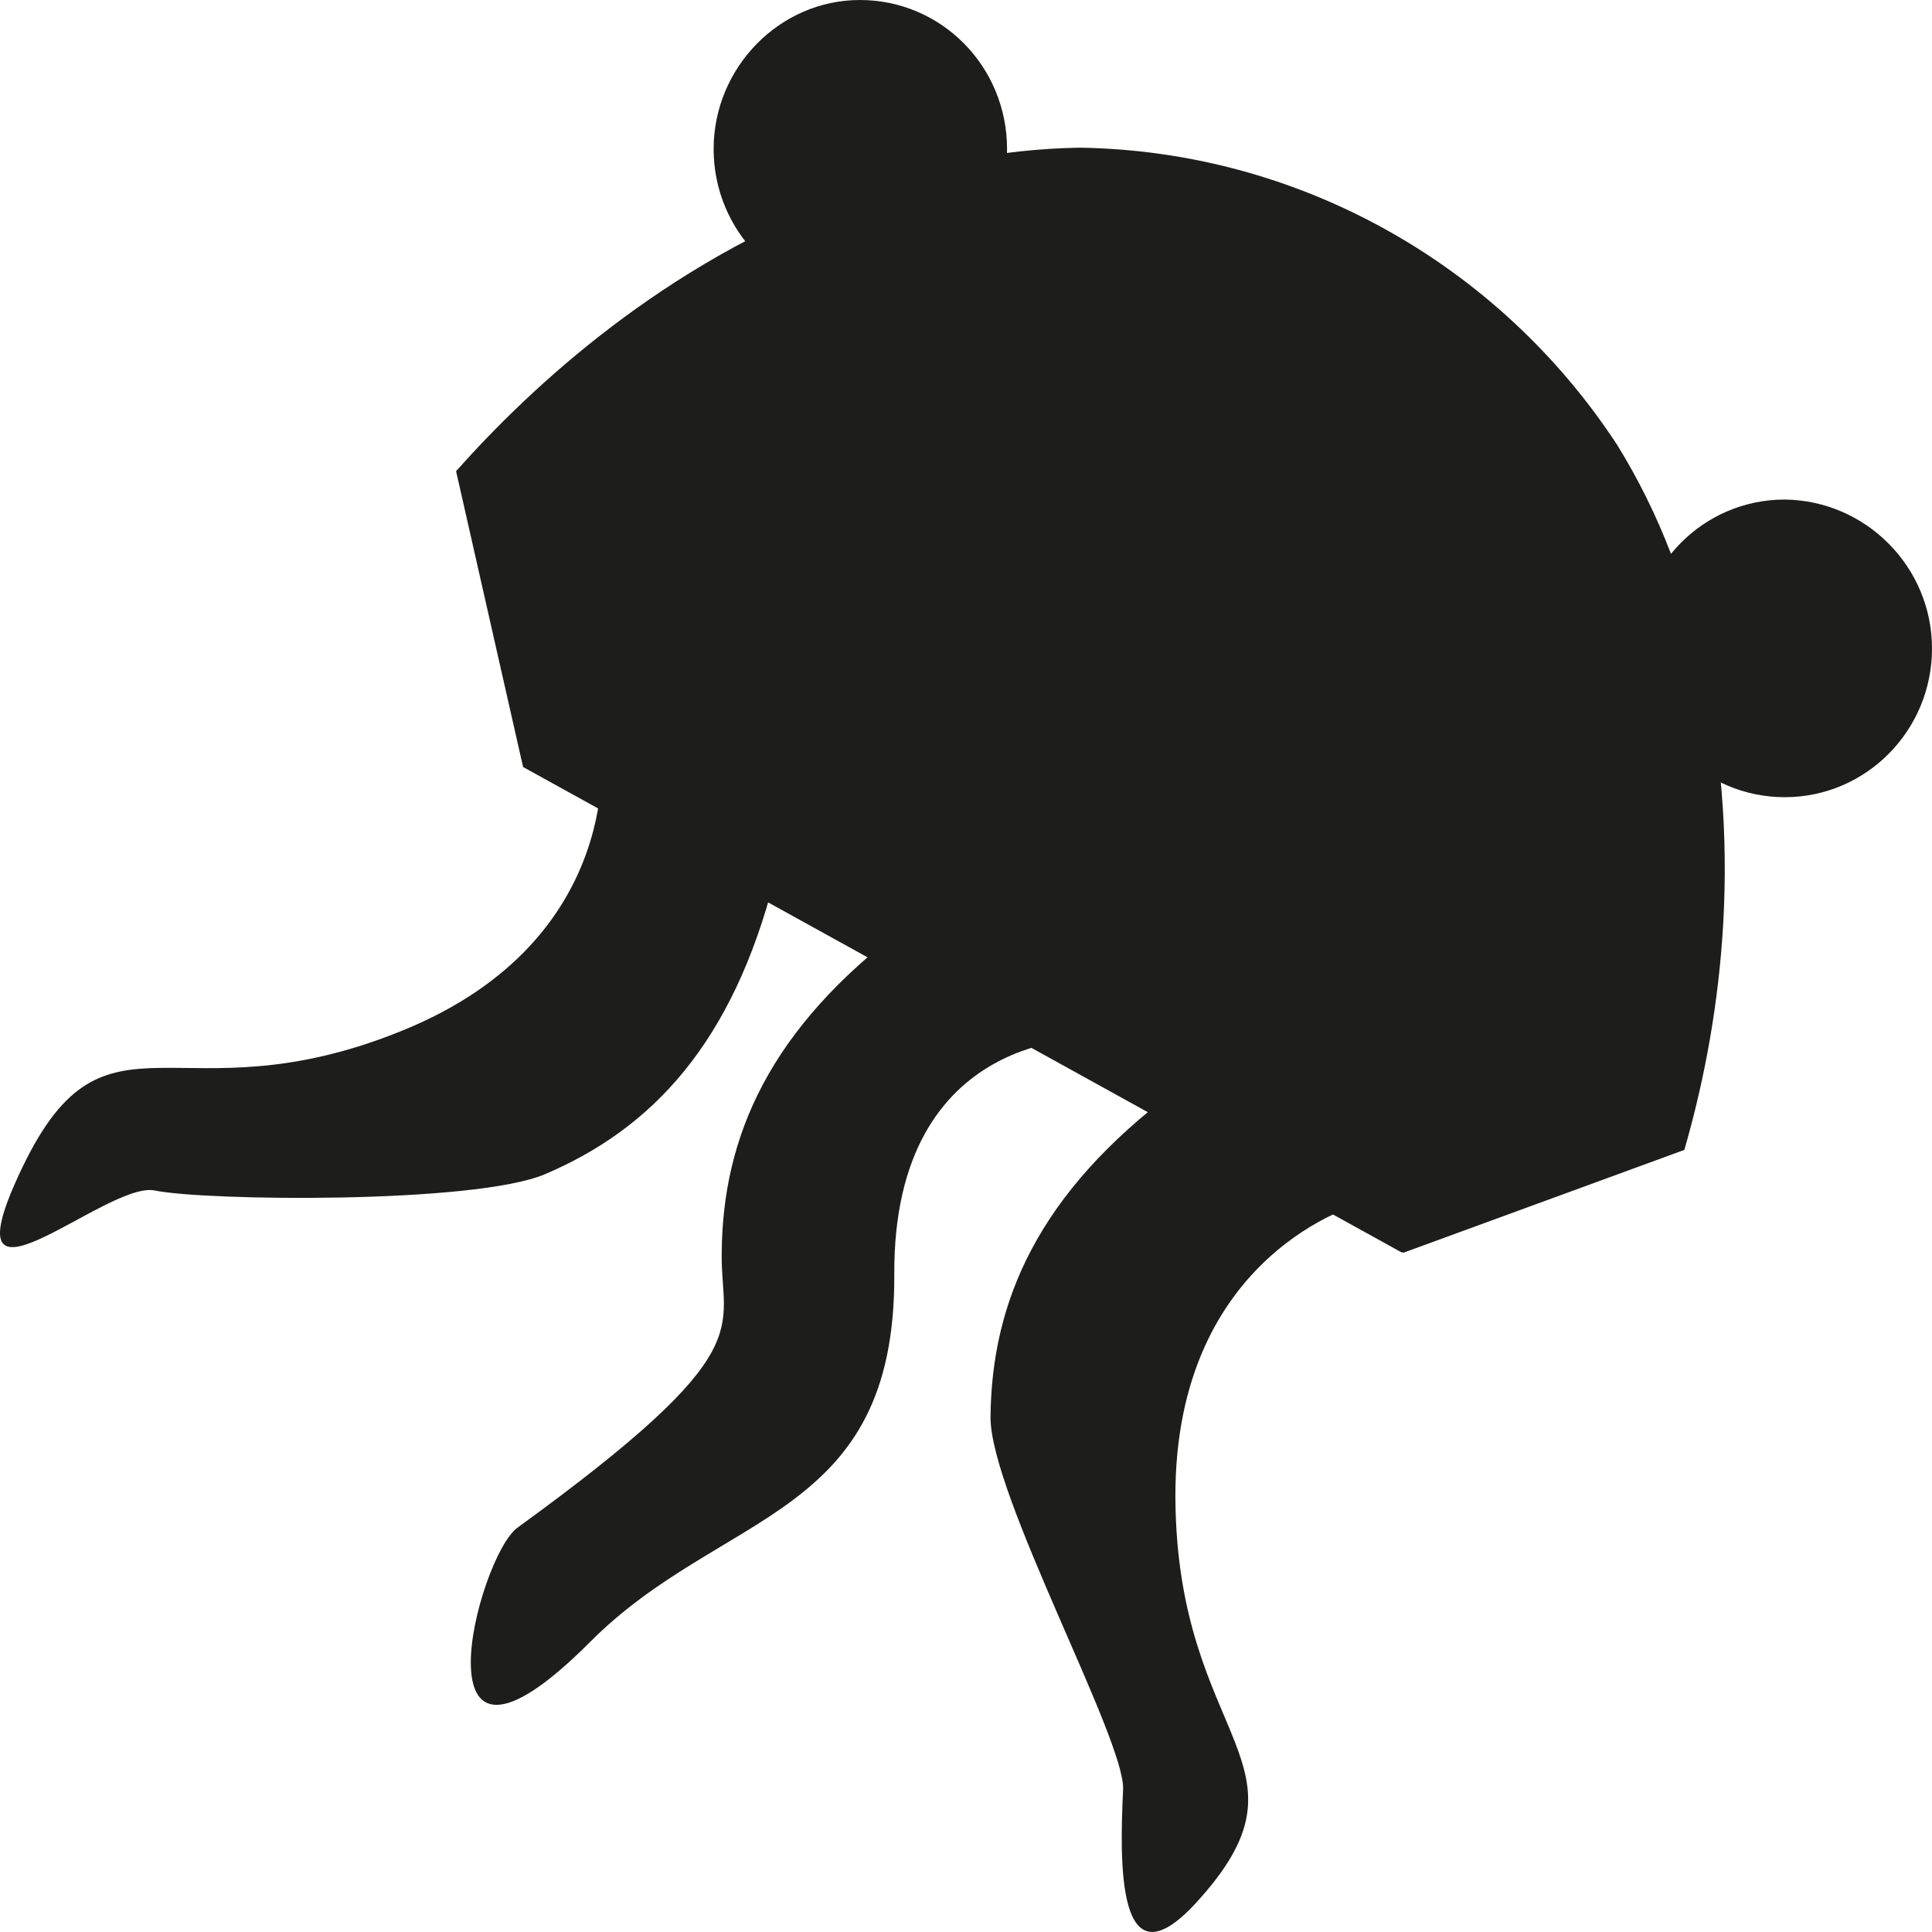 <?xml version="1.0" encoding="UTF-8"?>
<svg xmlns="http://www.w3.org/2000/svg" xmlns:xlink="http://www.w3.org/1999/xlink" width="16px" height="16px" viewBox="0 0 16 16" version="1.1">
<g id="surface1">
<path style=" stroke:none;fill-rule:nonzero;fill:rgb(11.373%,11.373%,10.588%);fill-opacity:1;" d="M 8.34 1.234 C 8.34 1.914 7.797 2.465 7.121 2.465 C 6.445 2.465 5.91 1.906 5.91 1.234 C 5.91 0.559 6.457 0 7.121 0 C 7.797 0 8.34 0.551 8.34 1.234 Z M 8.34 1.234 "/>
<path style=" stroke:none;fill-rule:nonzero;fill:rgb(11.373%,11.373%,10.588%);fill-opacity:1;" d="M 14.105 5.539 C 13.984 4.883 13.746 4.258 13.395 3.688 C 12.406 2.176 10.742 1.25 8.941 1.223 C 8.285 1.234 7.629 1.363 7.02 1.617 C 5.496 2.184 4.406 3.195 3.777 3.902 C 3.961 4.715 4.145 5.527 4.332 6.352 L 11.613 10.375 L 11.613 10.367 L 11.621 10.375 L 13.949 9.523 C 14.227 8.562 14.457 7.133 14.105 5.539 Z M 14.105 5.539 "/>
<path style=" stroke:none;fill-rule:nonzero;fill:rgb(11.373%,11.373%,10.588%);fill-opacity:1;" d="M 4.977 6.172 C 4.977 6.172 5.199 7.777 3.332 8.535 C 1.469 9.293 0.883 8.227 0.191 9.656 C -0.5 11.086 0.875 9.777 1.281 9.859 C 1.688 9.945 3.934 9.973 4.516 9.723 C 5.395 9.348 6.066 8.648 6.418 7.266 C 6.77 5.883 4.977 6.172 4.977 6.172 Z M 4.977 6.172 "/>
<path style=" stroke:none;fill-rule:nonzero;fill:rgb(11.373%,11.373%,10.588%);fill-opacity:1;" d="M 9.051 8.602 C 9.051 8.602 7.398 8.516 7.406 10.551 C 7.418 12.59 5.984 12.496 4.887 13.598 C 3.387 15.102 3.953 12.895 4.285 12.652 C 6.328 11.168 5.965 11.02 5.977 10.375 C 5.984 9.414 6.371 8.516 7.508 7.668 C 8.645 6.816 9.051 8.602 9.051 8.602 Z M 9.051 8.602 "/>
<path style=" stroke:none;fill-rule:nonzero;fill:rgb(11.373%,11.373%,10.588%);fill-opacity:1;" d="M 11.277 9.965 C 11.277 9.965 9.727 10.367 9.734 12.402 C 9.746 14.438 10.965 14.605 9.902 15.762 C 9.246 16.473 9.273 15.418 9.301 14.82 C 9.32 14.41 8.203 12.383 8.203 11.738 C 8.211 10.777 8.598 9.879 9.734 9.031 C 10.871 8.18 11.277 9.965 11.277 9.965 Z M 11.277 9.965 "/>
<path style=" stroke:none;fill-rule:nonzero;fill:rgb(11.373%,11.373%,10.588%);fill-opacity:1;" d="M 16 5.371 C 16 6.051 15.453 6.602 14.781 6.602 C 14.105 6.602 13.562 6.051 13.562 5.371 C 13.562 4.688 14.105 4.137 14.781 4.137 C 15.453 4.145 16 4.695 16 5.371 Z M 16 5.371 "/>
</g>
</svg>
